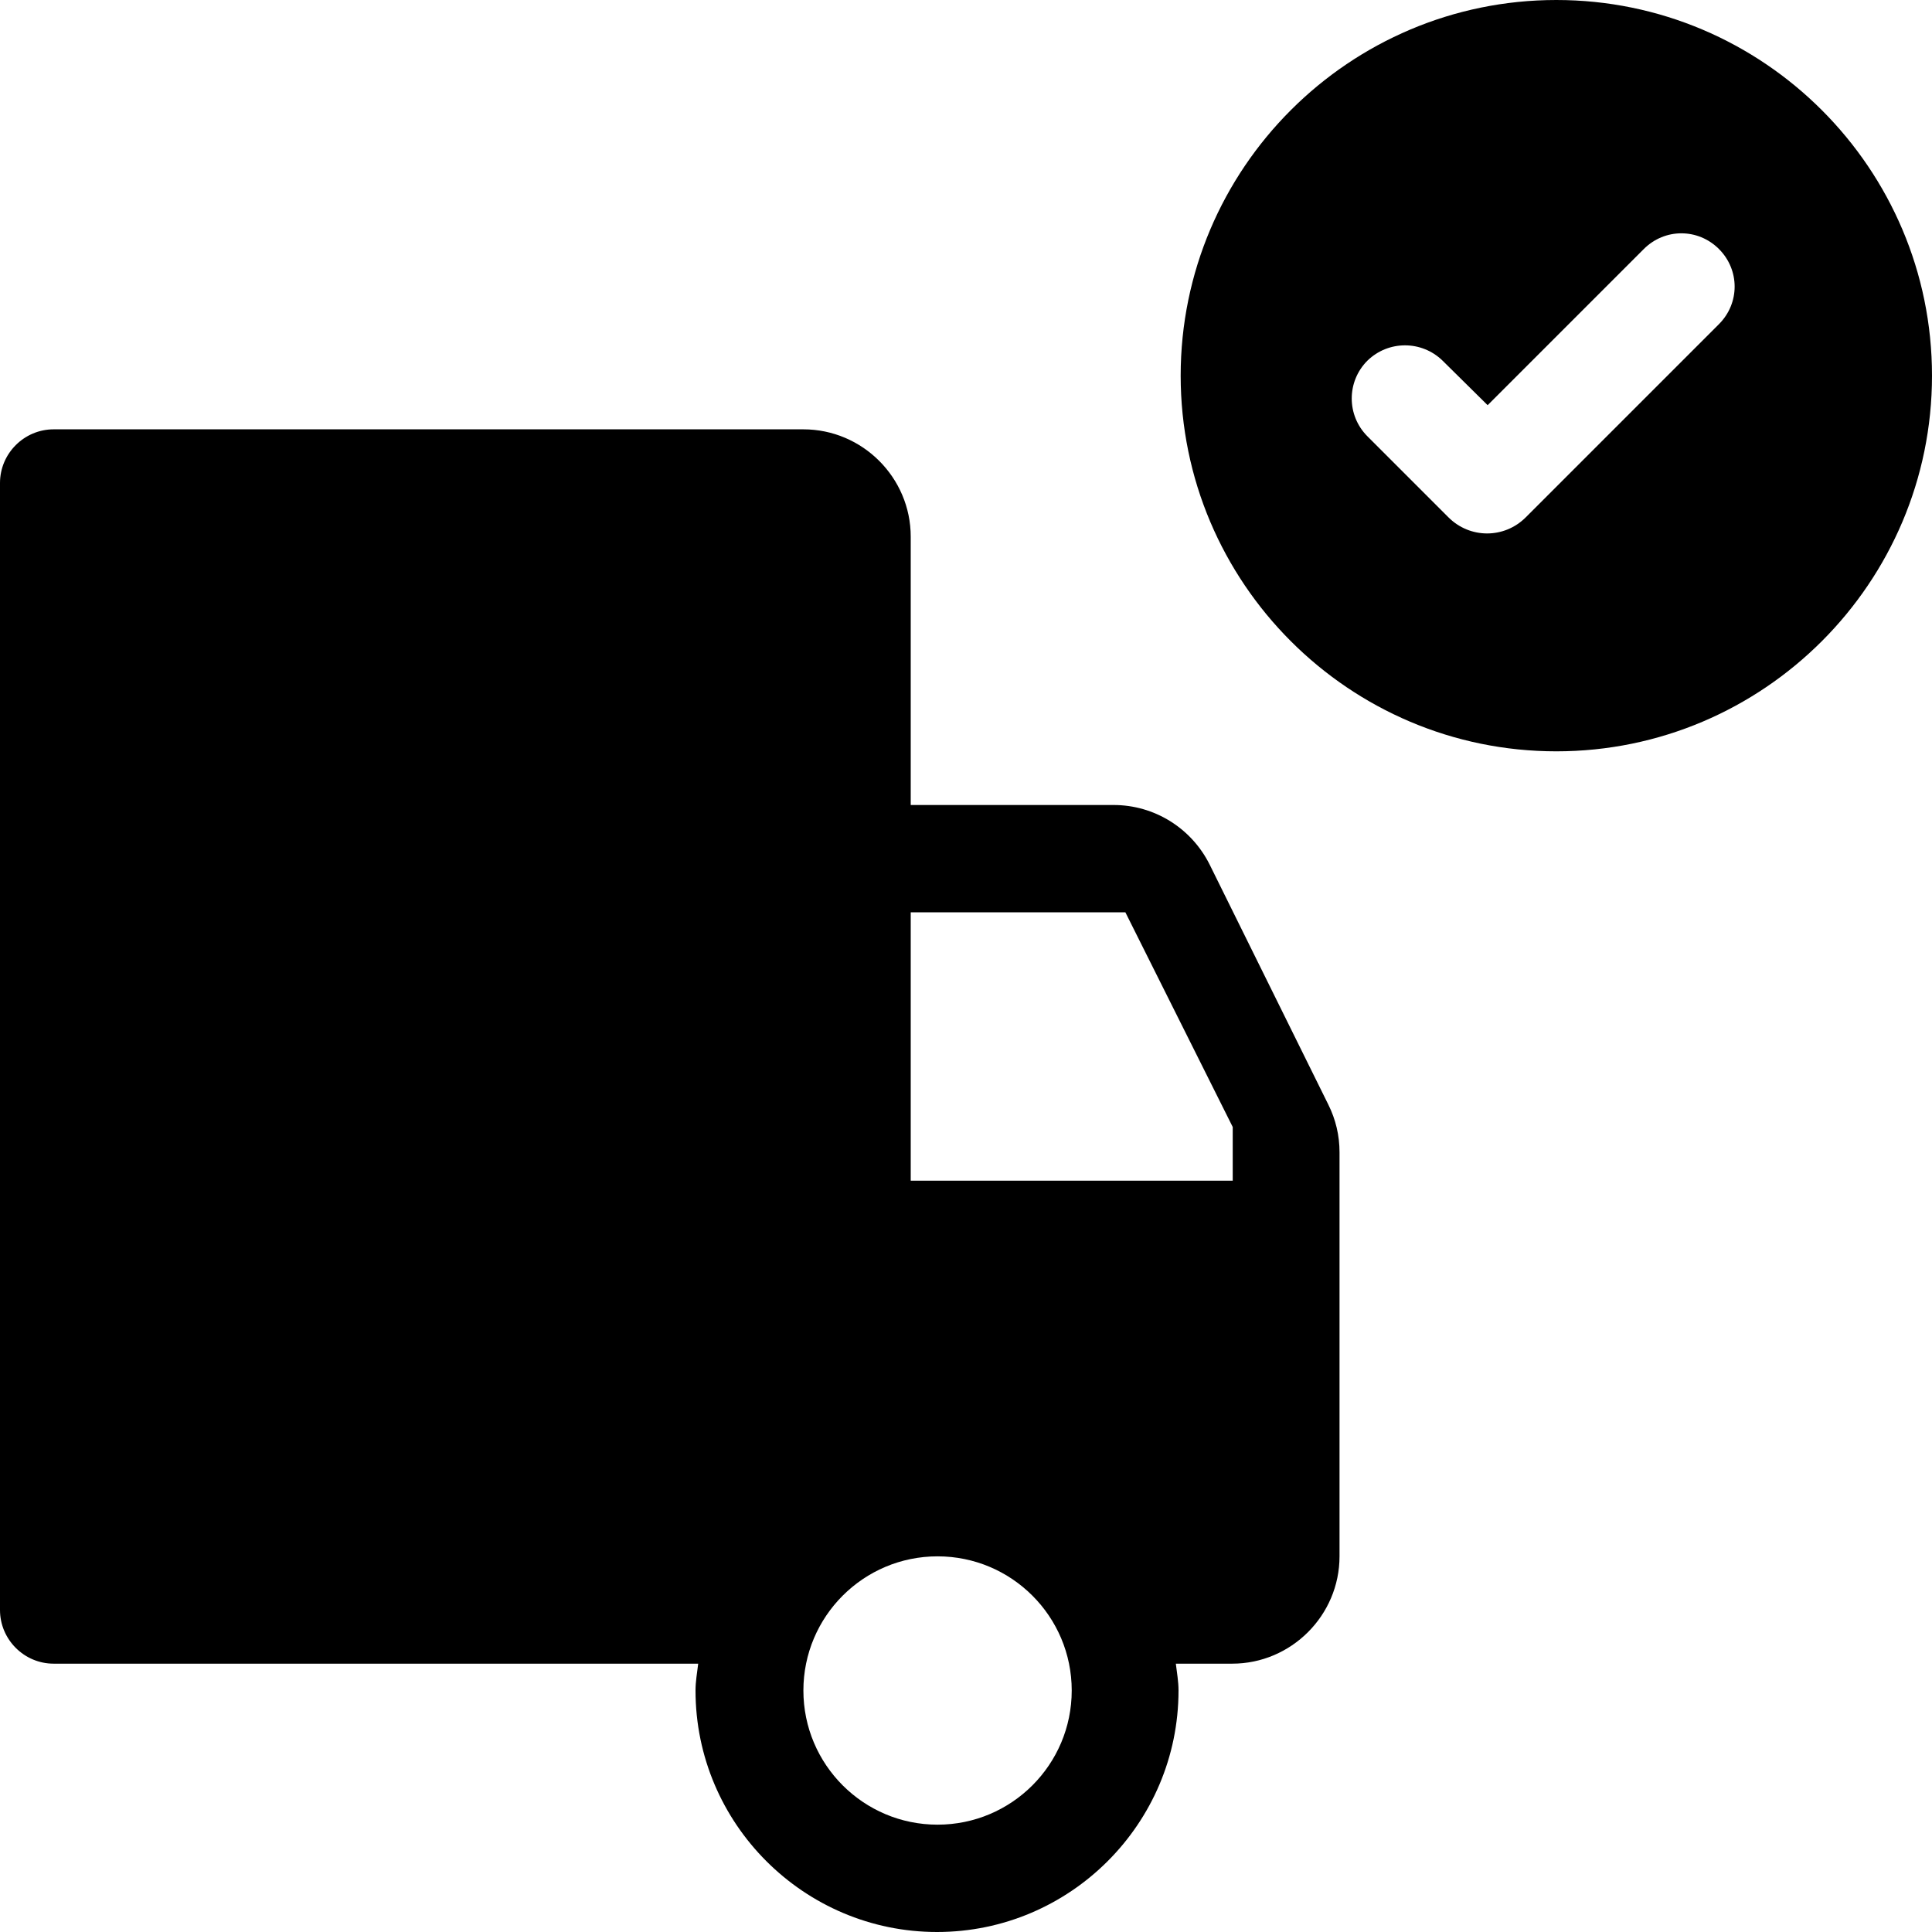 <?xml version="1.0" encoding="UTF-8"?><svg id="Layer_1" xmlns="http://www.w3.org/2000/svg" width="36" height="36" viewBox="0 0 36 36"><path d="m20.76,15h-3.79v-5c0-1.1-.9-2-2-2H1c-.55,0-1,.45-1,1v21c0,.55.45,1,1,1h12.01c-.02.17-.05.33-.05.5,0,2.48,2.02,4.5,4.5,4.5s4.5-2.02,4.5-4.5c0-.17-.03-.33-.05-.5h1.05c1.1,0,2-.9,2-2v-7.53c0-.31-.07-.61-.21-.89l-2.21-4.47c-.34-.68-1.03-1.11-1.79-1.11Zm-3.29,19c-1.38,0-2.5-1.12-2.5-2.5s1.12-2.5,2.5-2.5,2.5,1.12,2.5,2.5-1.12,2.5-2.5,2.5Zm5.5-12h-6v-5h4l2,4v1ZM29,0c-3.86,0-7,3.14-7,7s3.14,7,7,7,7-3.14,7-7-3.14-7-7-7Zm-.57,9.64c-.4.4-1.04.4-1.44,0l-1.51-1.51c-.39-.39-.39-1.02,0-1.41h0c.39-.38,1.01-.38,1.4,0l.84.83,2.91-2.91c.39-.39,1.01-.39,1.4,0h0c.39.39.39,1.01,0,1.4l-3.6,3.6Z"/></svg>